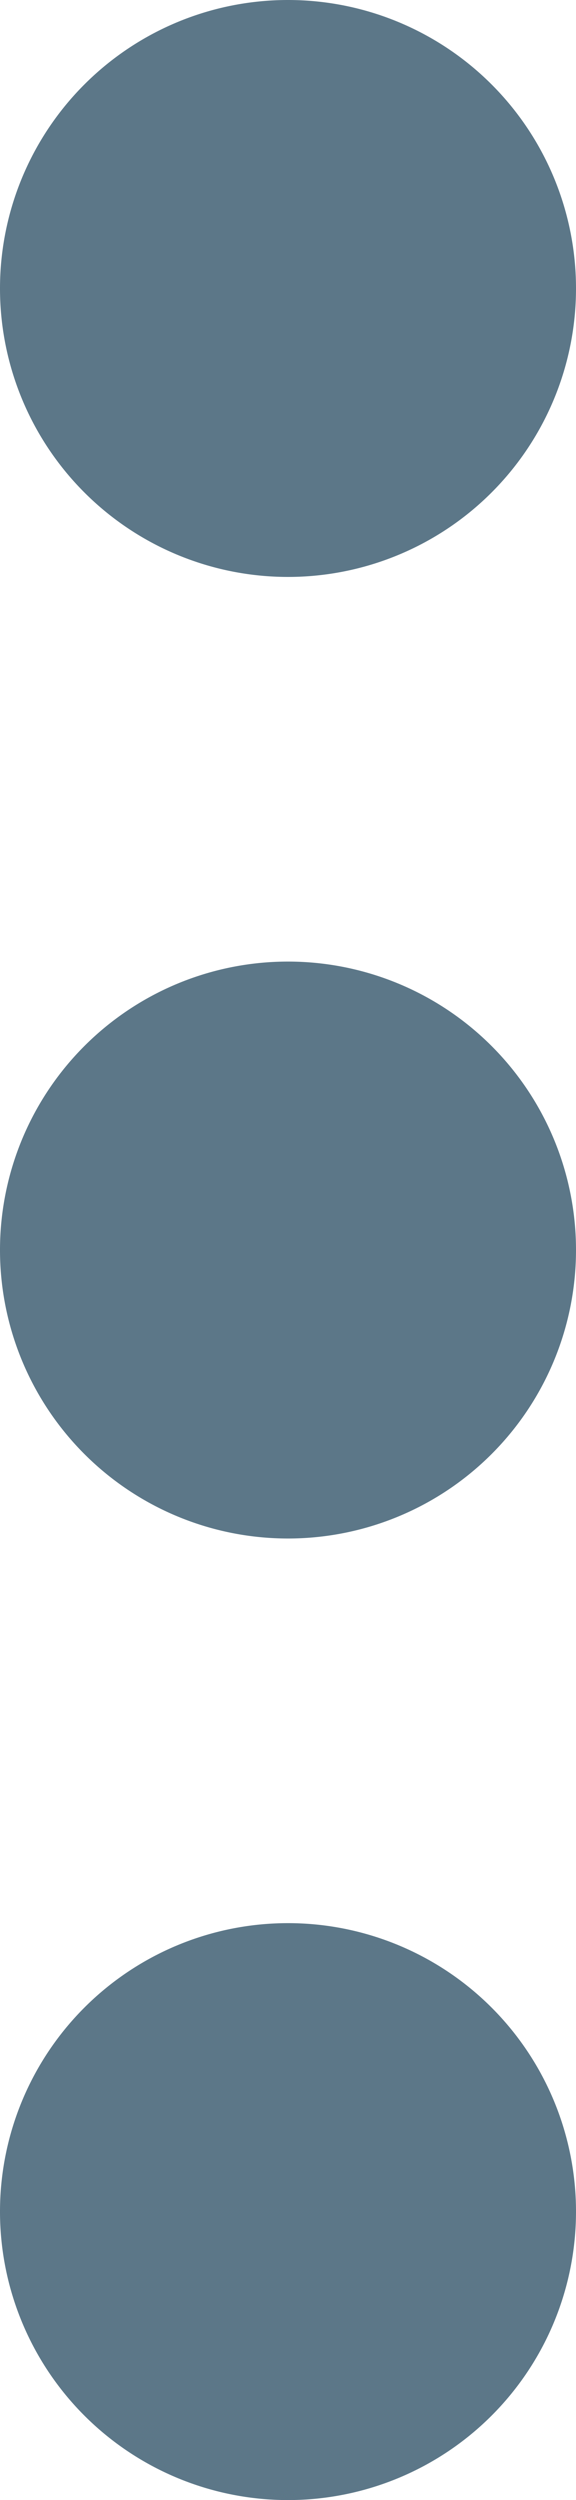 <svg xmlns="http://www.w3.org/2000/svg" width="6" height="26" viewBox="0 0 6 26"><g><g opacity=".8"><g opacity=".8"><path fill="#002b45" d="M3 6a3 3 0 1 0 0-6 3 3 0 0 0 0 6z"/></g><g opacity=".8"><path fill="#002b45" d="M3 16a3 3 0 1 0 0-6 3 3 0 0 0 0 6z"/></g><g opacity=".8"><path fill="#002b45" d="M3 26a3 3 0 1 0 0-6 3 3 0 0 0 0 6z"/></g></g></g></svg>